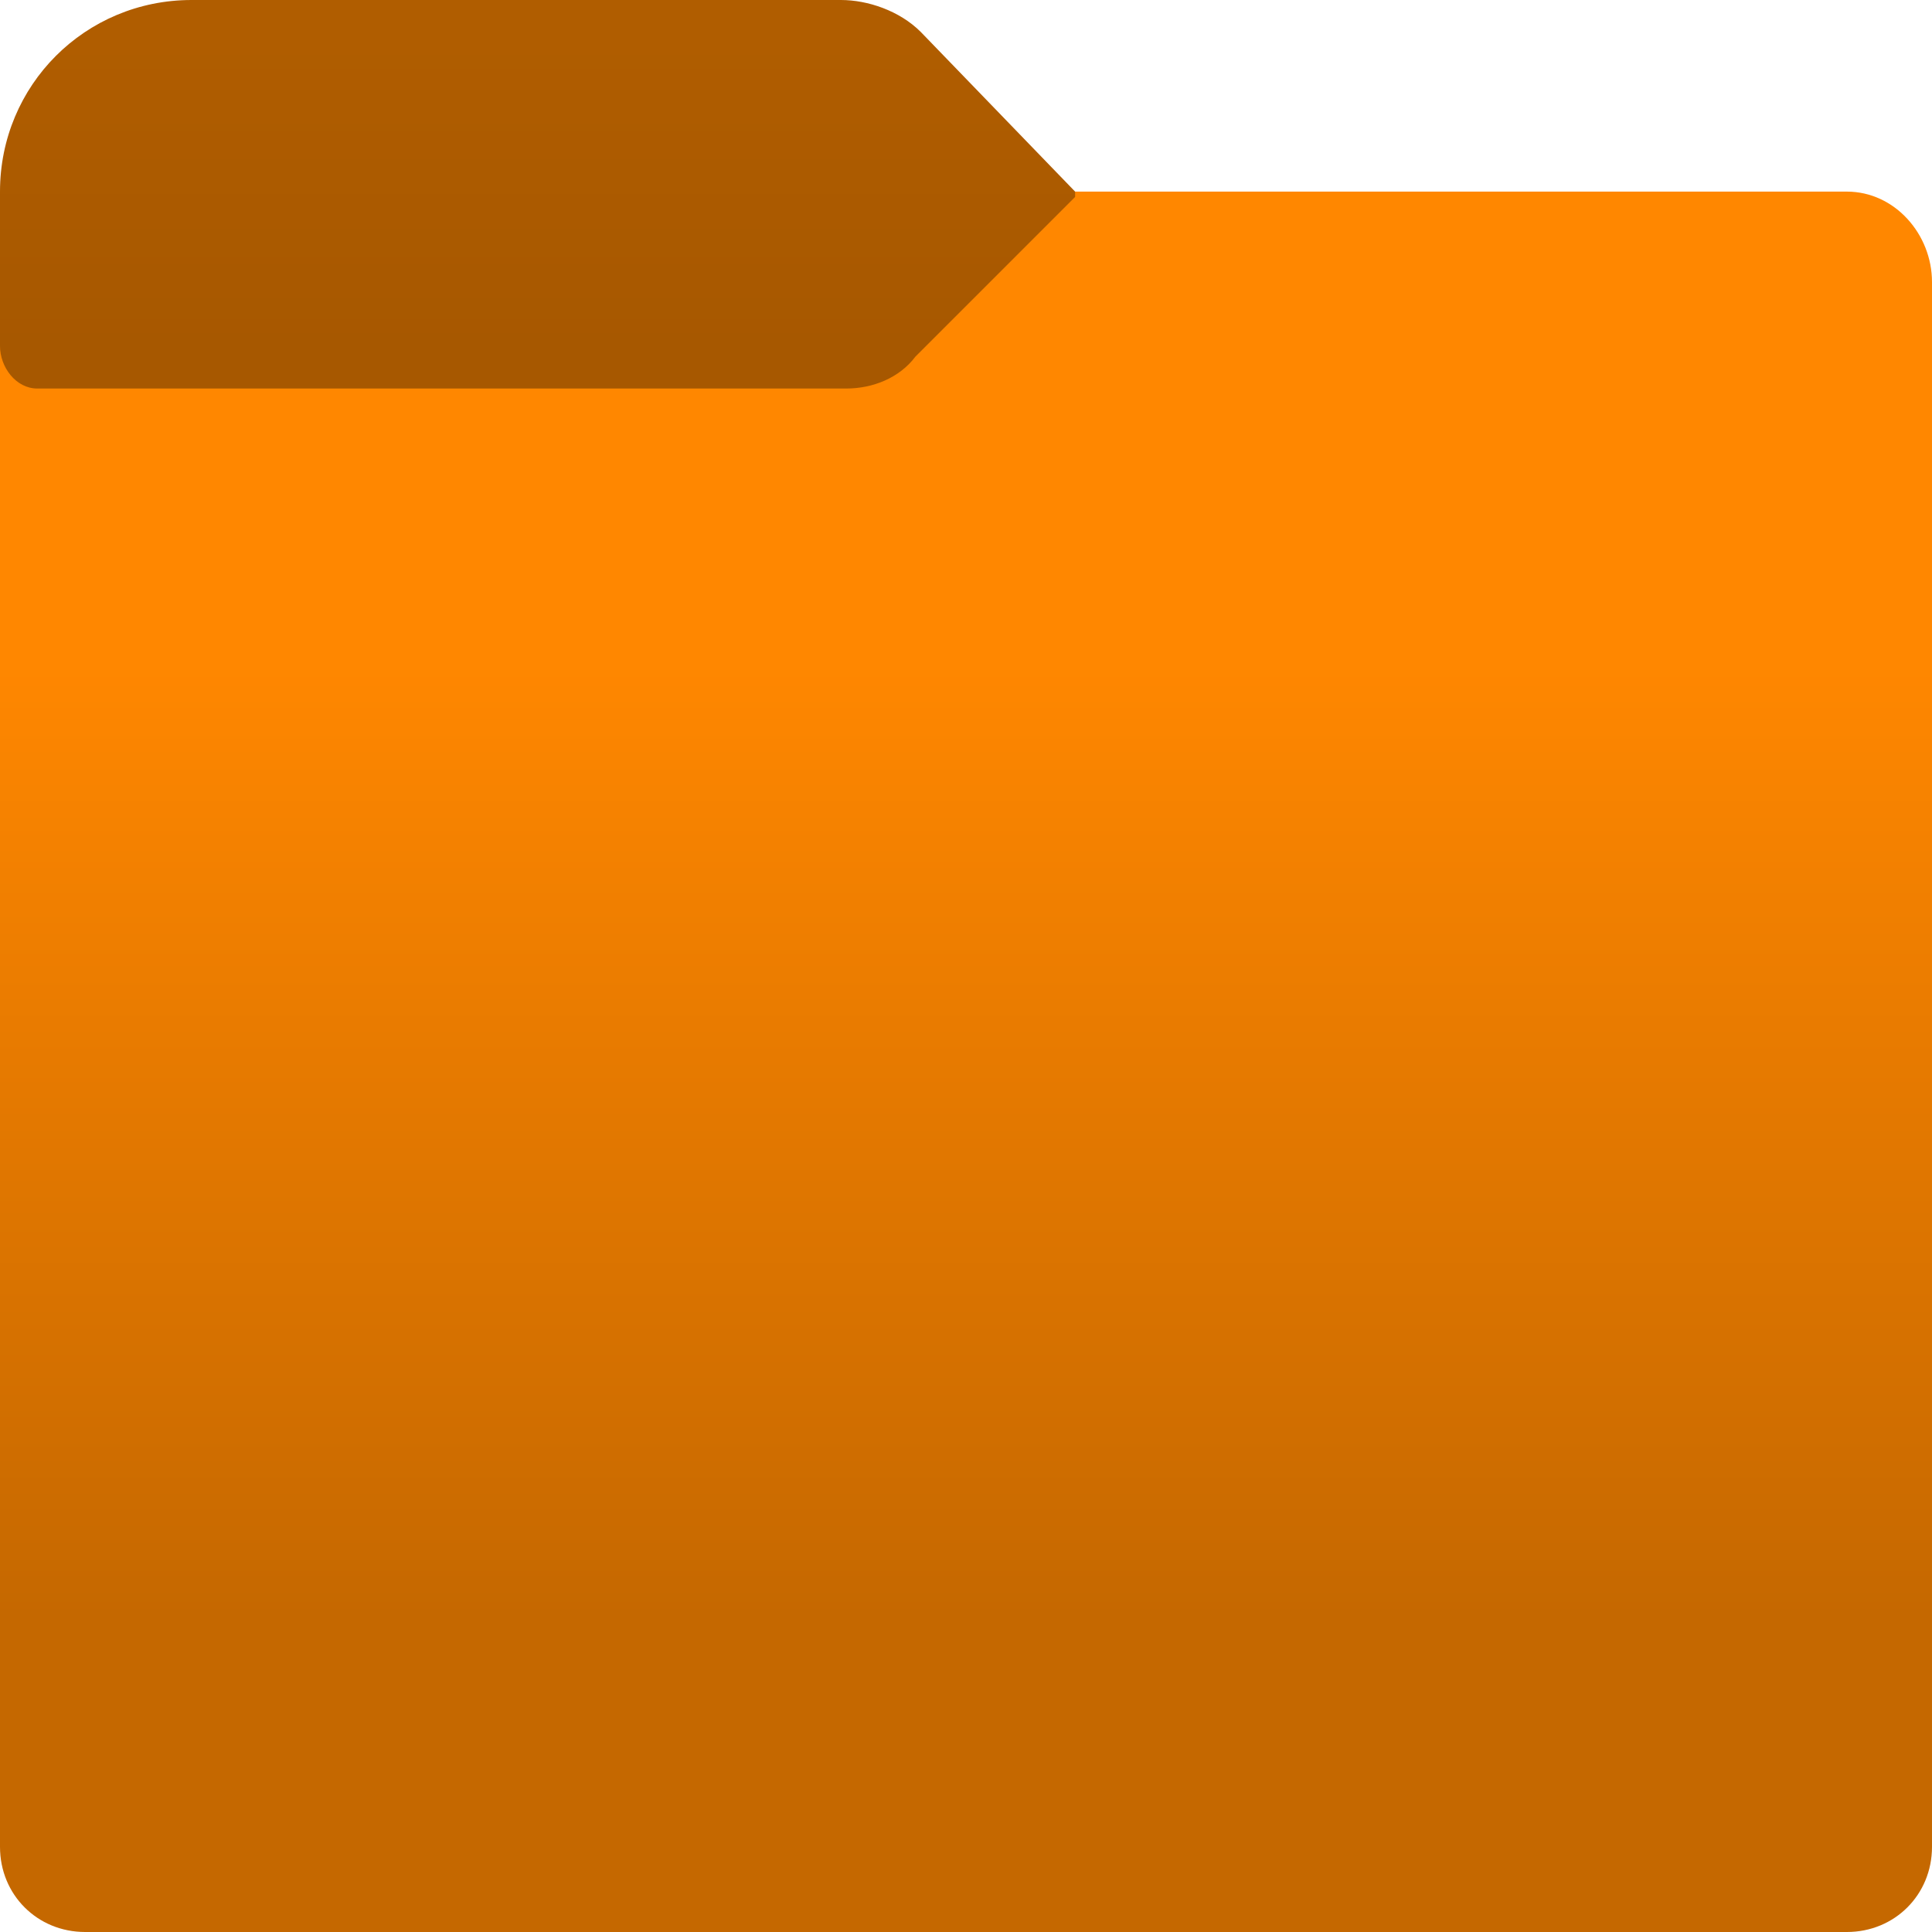 <svg xmlns="http://www.w3.org/2000/svg" fill-rule="evenodd" stroke-linejoin="round" stroke-miterlimit="2" clip-rule="evenodd" viewBox="0 0 363 363"><defs/><path fill="none" d="M0 0h363v363H0z"/><clipPath id="a"><path d="M0 0h363v363H0z"/></clipPath><g clip-path="url(#a)"><path fill="url(#_Linear2)" d="M363 53c0-9-7-17-16-17H16C7 36 0 44 0 53v294c0 9 7 16 16 16h331c9 0 16-7 16-16V53z"/><path fill="url(#_Linear3)" d="M202 36L173 6c-4-4-10-6-15-6H36C16 0 0 16 0 36v29c0 4 3 8 7 8h152c5 0 10-2 13-6l30-30v-1z"/></g><defs><linearGradient id="_Linear2" x1="0" x2="1" y1="0" y2="0" gradientTransform="rotate(90 28 153) scale(177.872)" gradientUnits="userSpaceOnUse"><stop offset="0" stop-color="#ff8700"/><stop offset="1" stop-color="#c56800"/></linearGradient><linearGradient id="_Linear3" x1="0" x2="1" y1="0" y2="0" gradientTransform="rotate(90 47 54) scale(58.882)" gradientUnits="userSpaceOnUse"><stop offset="0" stop-color="#b05d00"/><stop offset="1" stop-color="#a75800"/></linearGradient></defs></svg>